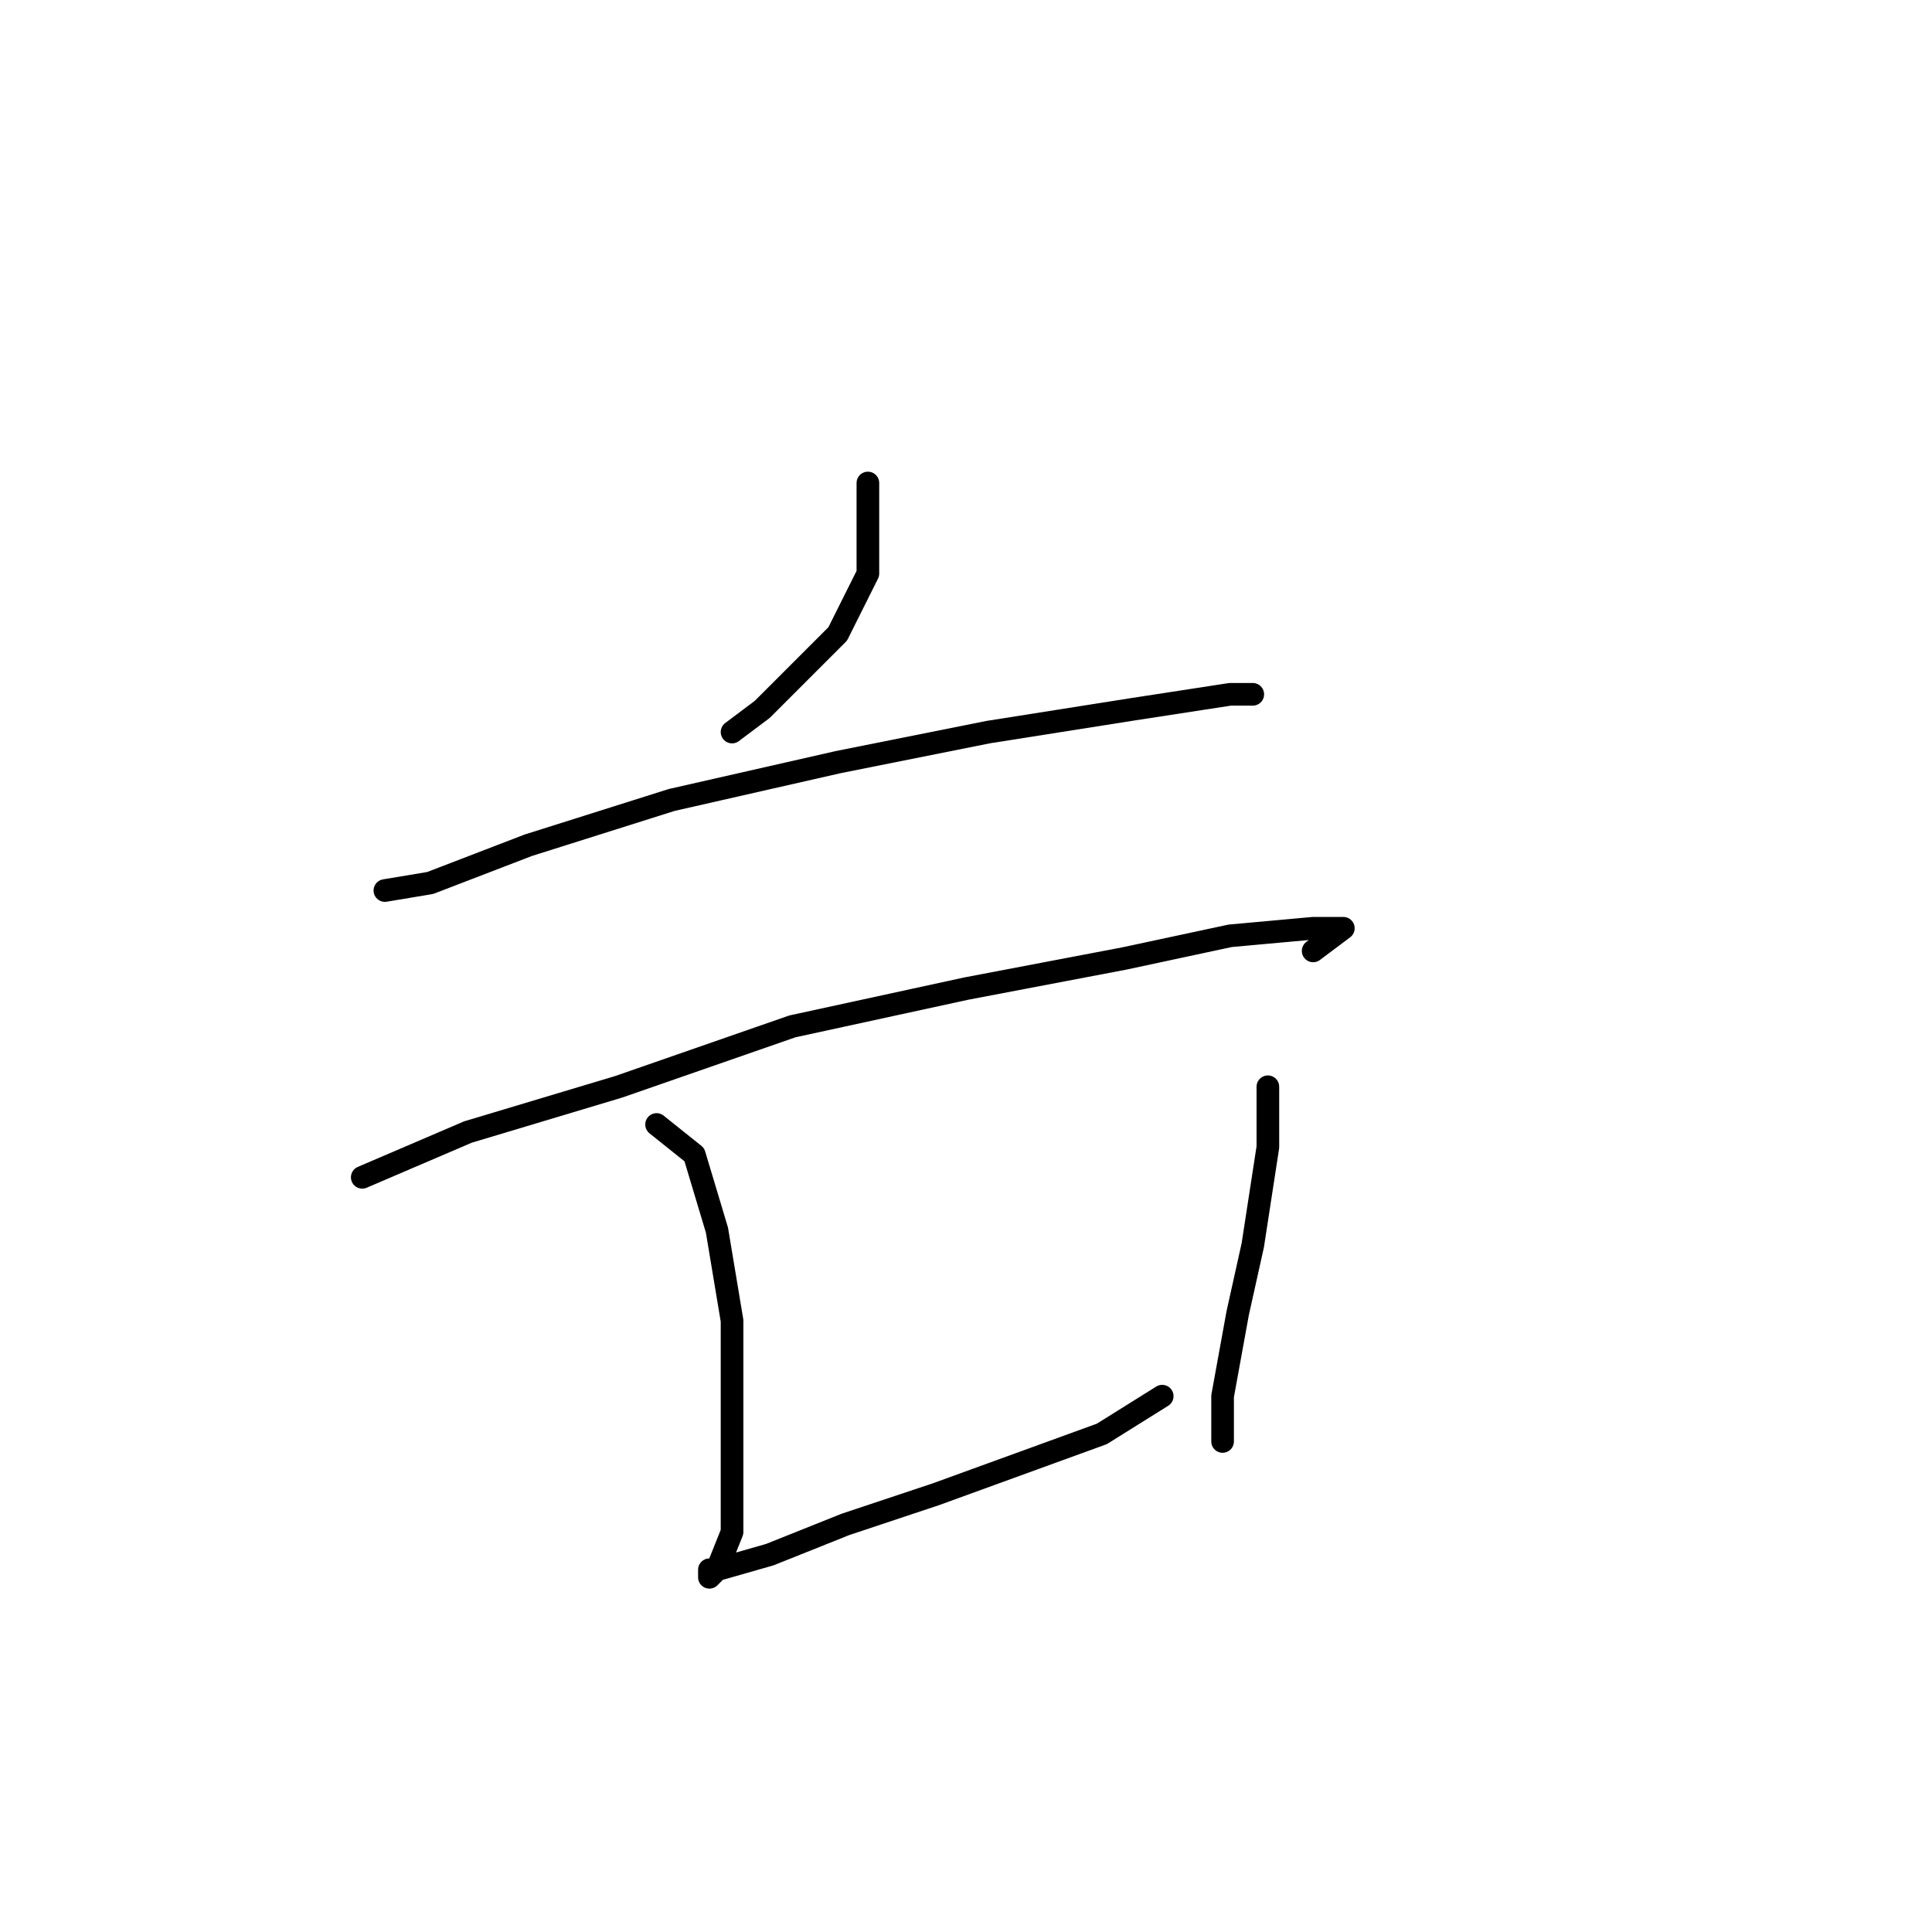<?xml version="1.0" standalone="no"?>
    <svg width="256" height="256" xmlns="http://www.w3.org/2000/svg" version="1.1">
    <polyline stroke="black" stroke-width="3" stroke-linecap="round" fill="transparent" stroke-linejoin="round" points="115 64 115 69 115 76 111 84 101 94 97 97 97 97 " />
        <polyline stroke="black" stroke-width="3" stroke-linecap="round" fill="transparent" stroke-linejoin="round" points="51 118 57 117 70 112 89 106 111 101 131 97 150 94 163 92 166 92 166 92 " />
        <polyline stroke="black" stroke-width="3" stroke-linecap="round" fill="transparent" stroke-linejoin="round" points="48 156 62 150 82 144 105 136 128 131 149 127 163 124 174 123 177 123 178 123 174 126 174 126 " />
        <polyline stroke="black" stroke-width="3" stroke-linecap="round" fill="transparent" stroke-linejoin="round" points="87 149 92 153 95 163 97 175 97 183 97 194 97 203 95 208 94 208 94 209 95 208 102 206 112 202 124 198 135 194 146 190 154 185 154 185 " />
        <polyline stroke="black" stroke-width="3" stroke-linecap="round" fill="transparent" stroke-linejoin="round" points="168 144 168 152 166 165 164 174 162 185 162 191 162 191 " />
        </svg>